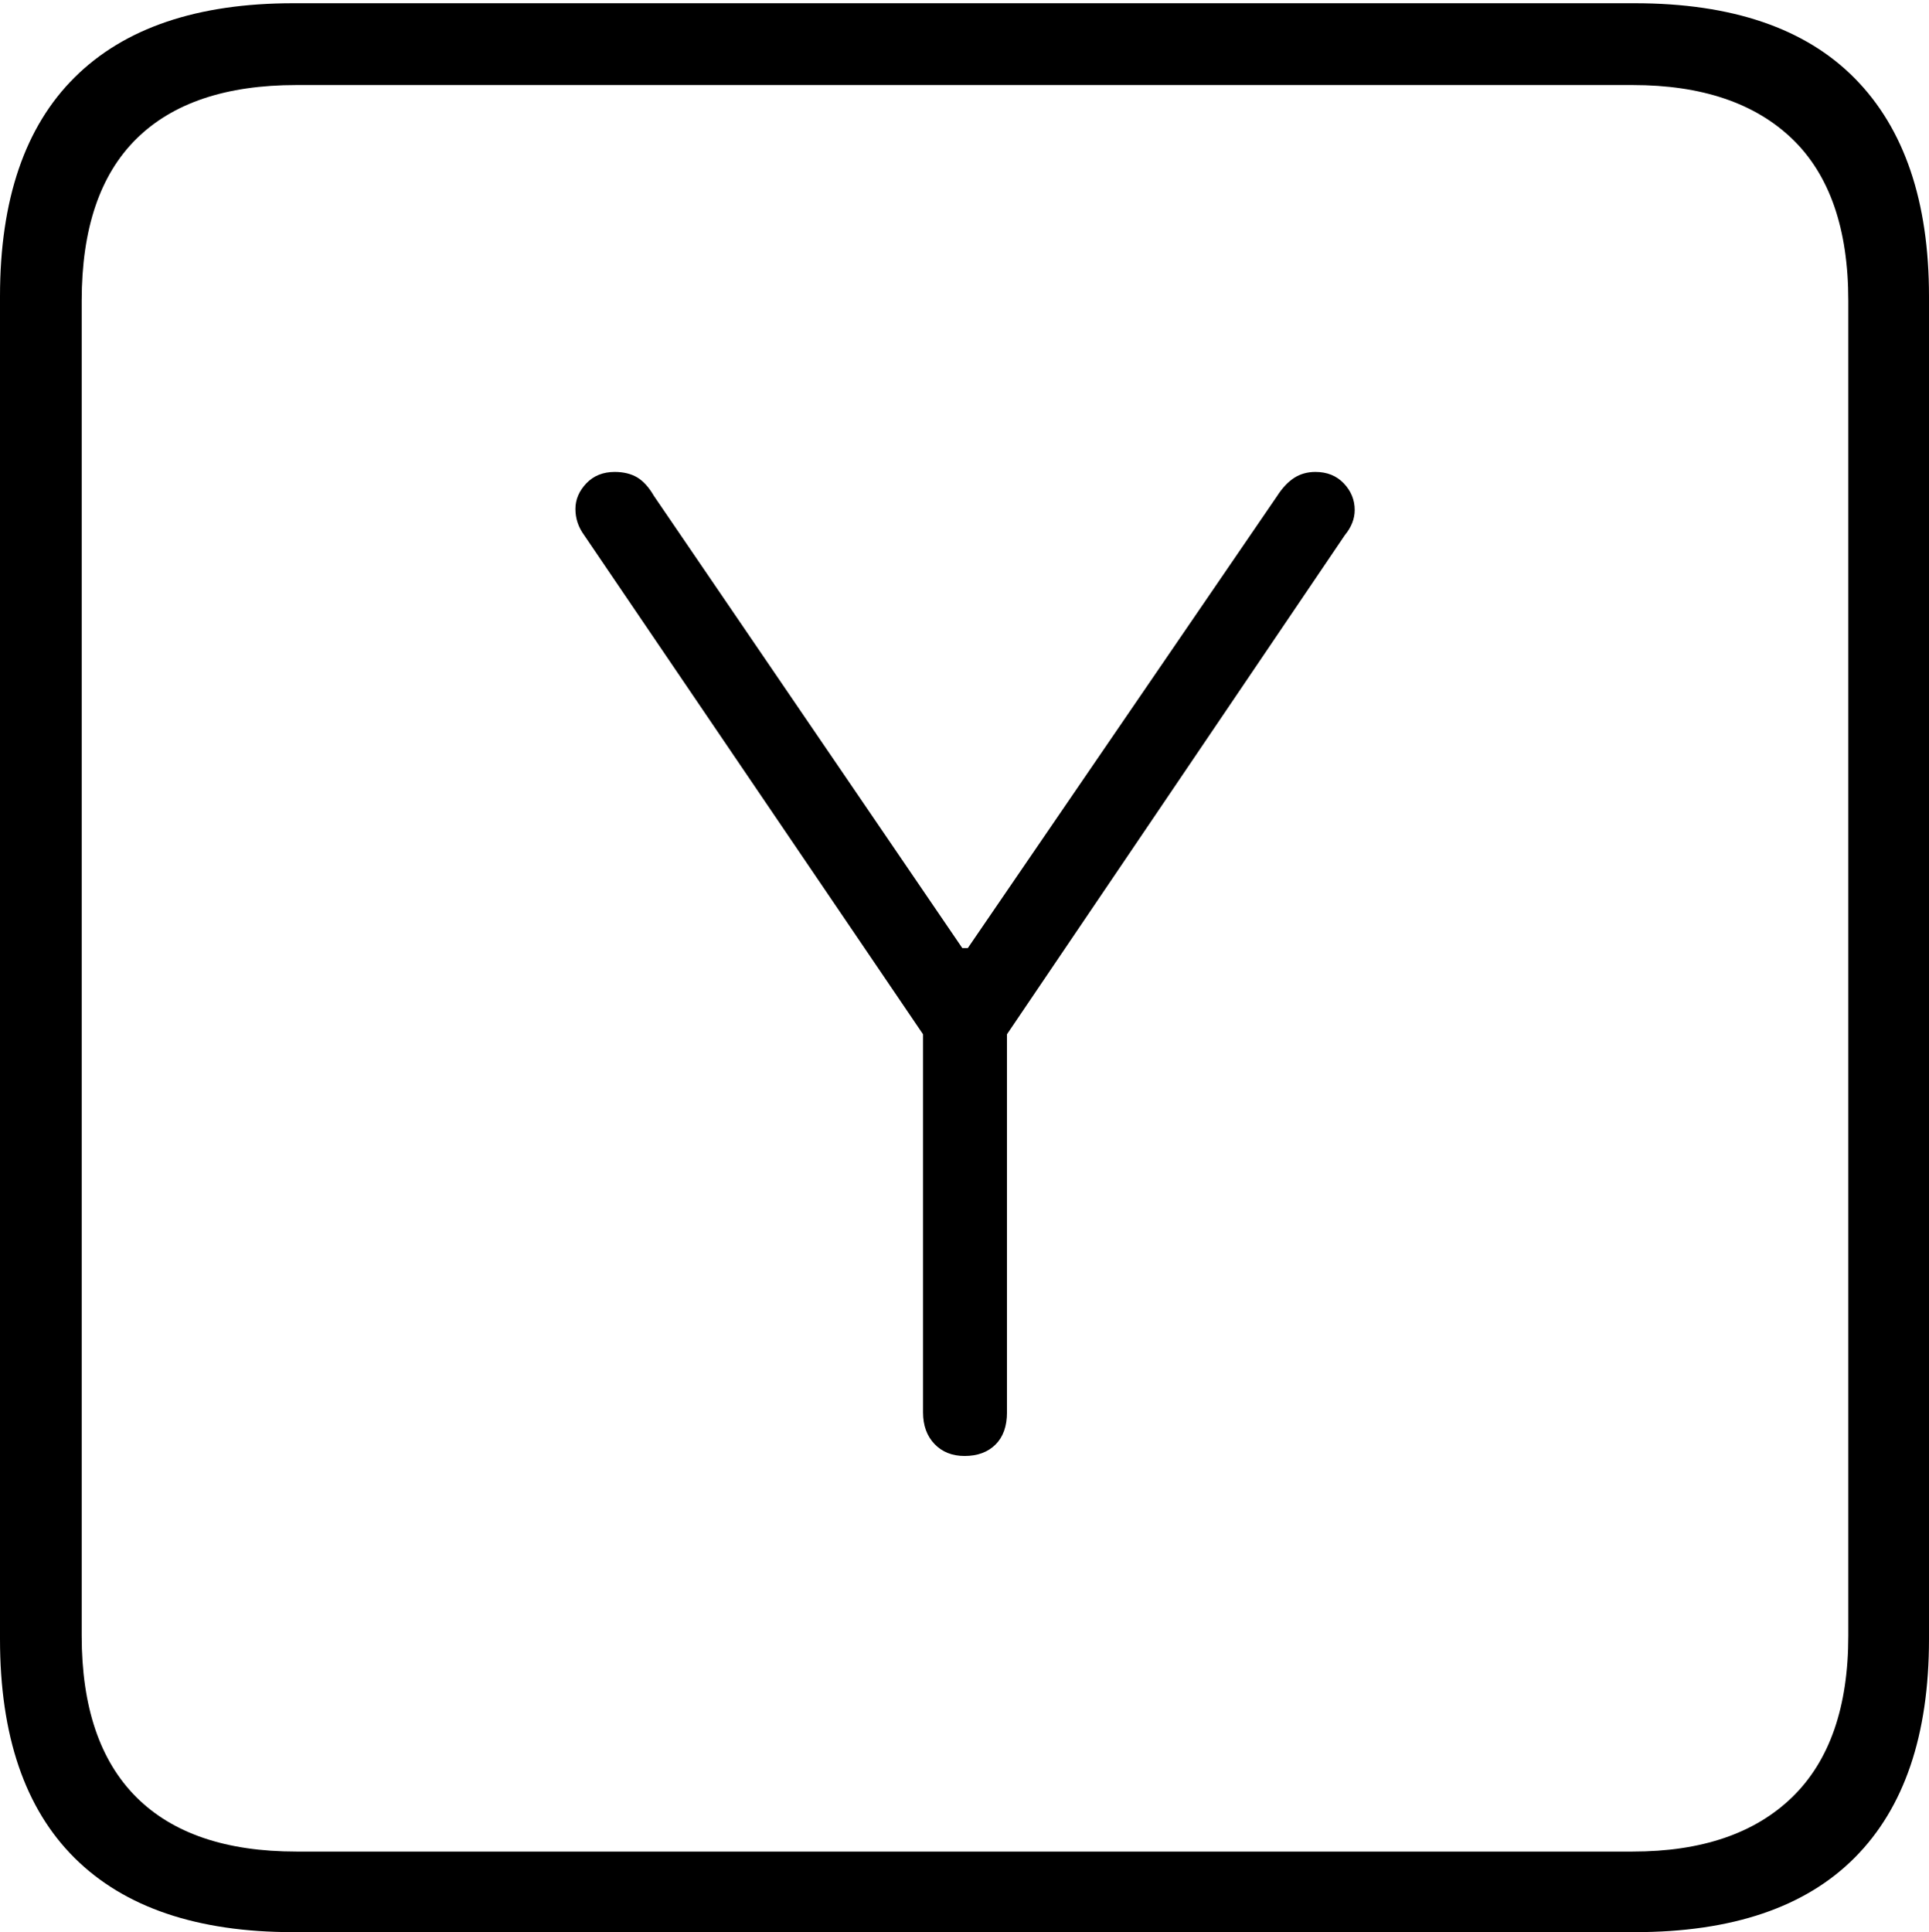 <?xml version="1.0" encoding="UTF-8"?>
<!--Generator: Apple Native CoreSVG 175-->
<!DOCTYPE svg
PUBLIC "-//W3C//DTD SVG 1.1//EN"
       "http://www.w3.org/Graphics/SVG/1.1/DTD/svg11.dtd">
<svg version="1.1" xmlns="http://www.w3.org/2000/svg" xmlns:xlink="http://www.w3.org/1999/xlink" width="17.285" height="17.314">
 <g>
  <rect height="17.314" opacity="0" width="17.285" x="0" y="0"/>
  <path d="M2.627 17.314L14.648 17.314Q15.957 17.314 16.621 16.645Q17.285 15.977 17.285 14.688L17.285 2.656Q17.285 1.377 16.621 0.703Q15.957 0.029 14.648 0.029L2.627 0.029Q1.338 0.029 0.669 0.693Q0 1.357 0 2.656L0 14.688Q0 15.986 0.669 16.65Q1.338 17.314 2.627 17.314ZM2.656 16.592Q1.709 16.592 1.221 16.104Q0.732 15.615 0.732 14.658L0.732 2.695Q0.732 1.729 1.221 1.245Q1.709 0.762 2.656 0.762L14.629 0.762Q15.557 0.762 16.06 1.245Q16.562 1.729 16.562 2.695L16.562 14.658Q16.562 15.615 16.06 16.104Q15.557 16.592 14.629 16.592ZM8.643 13.047Q8.818 13.047 8.921 12.944Q9.023 12.842 9.023 12.656L9.023 9.268L12.051 4.795Q12.139 4.688 12.139 4.57Q12.139 4.434 12.041 4.331Q11.943 4.229 11.787 4.229Q11.68 4.229 11.597 4.282Q11.514 4.336 11.445 4.443L8.672 8.496L8.623 8.496L5.859 4.443Q5.791 4.326 5.708 4.277Q5.625 4.229 5.508 4.229Q5.352 4.229 5.254 4.331Q5.156 4.434 5.156 4.561Q5.156 4.688 5.234 4.795L8.271 9.268L8.271 12.656Q8.271 12.832 8.374 12.94Q8.477 13.047 8.643 13.047Z" fill="#000000"/>
 </g>
</svg>
